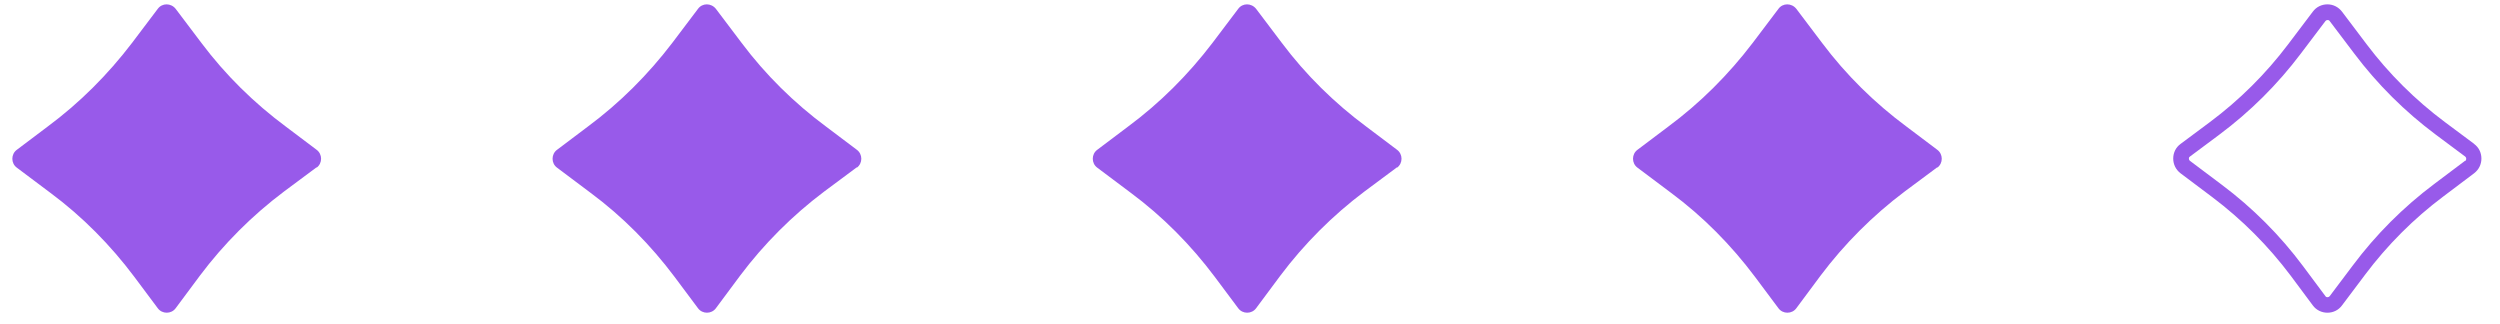 <svg width="108" height="14" viewBox="0 0 108 14" fill="none" xmlns="http://www.w3.org/2000/svg">
<path d="M13.678 7.226L12.272 8.272C10.899 9.302 9.664 10.537 8.635 11.909L7.588 13.316C7.4 13.573 7.005 13.573 6.816 13.316L5.804 11.961C4.775 10.588 3.557 9.353 2.168 8.324L0.727 7.243C0.469 7.055 0.469 6.66 0.727 6.471L2.048 5.476C3.437 4.447 4.655 3.229 5.701 1.857L6.816 0.381C7.005 0.124 7.383 0.124 7.588 0.381L8.703 1.857C9.733 3.229 10.968 4.447 12.357 5.476L13.678 6.471C13.935 6.66 13.935 7.055 13.678 7.243V7.226Z" fill="#985AEA"/>
<path d="M37.016 7.226L35.609 8.272C34.237 9.302 33.002 10.537 31.972 11.909L30.926 13.316C30.737 13.573 30.343 13.573 30.154 13.316L29.142 11.961C28.113 10.588 26.895 9.353 25.505 8.324L24.064 7.243C23.807 7.055 23.807 6.66 24.064 6.471L25.385 5.476C26.774 4.447 27.992 3.229 29.039 1.857L30.154 0.381C30.343 0.124 30.72 0.124 30.926 0.381L32.041 1.857C33.07 3.229 34.305 4.447 35.695 5.476L37.016 6.471C37.273 6.66 37.273 7.055 37.016 7.243V7.226Z" fill="#985AEA"/>
<path d="M60.353 7.226L58.946 8.272C57.574 9.302 56.339 10.537 55.31 11.909L54.263 13.316C54.075 13.573 53.68 13.573 53.491 13.316L52.479 11.961C51.45 10.588 50.232 9.353 48.842 8.324L47.401 7.243C47.144 7.055 47.144 6.66 47.401 6.471L48.722 5.476C50.112 4.447 51.33 3.229 52.376 1.857L53.491 0.381C53.68 0.124 54.057 0.124 54.263 0.381L55.378 1.857C56.407 3.229 57.643 4.447 59.032 5.476L60.353 6.471C60.61 6.66 60.61 7.055 60.353 7.243V7.226Z" fill="#985AEA"/>
<path d="M83.691 7.226L82.284 8.272C80.912 9.302 79.677 10.537 78.647 11.909L77.601 13.316C77.412 13.573 77.018 13.573 76.829 13.316L75.817 11.961C74.788 10.588 73.57 9.353 72.18 8.324L70.739 7.243C70.482 7.055 70.482 6.66 70.739 6.471L72.06 5.476C73.45 4.447 74.668 3.229 75.714 1.857L76.829 0.381C77.018 0.124 77.395 0.124 77.601 0.381L78.716 1.857C79.745 3.229 80.98 4.447 82.37 5.476L83.691 6.471C83.948 6.66 83.948 7.055 83.691 7.243V7.226Z" fill="#985AEA"/>
<path d="M106.889 6.219L105.629 5.281C104.343 4.323 103.197 3.184 102.232 1.904L101.174 0.503C101.019 0.302 100.792 0.188 100.544 0.188C100.296 0.188 100.061 0.302 99.914 0.503L98.855 1.904C97.89 3.184 96.745 4.323 95.458 5.281L94.198 6.219C93.998 6.366 93.883 6.594 93.883 6.849C93.883 7.103 93.998 7.331 94.198 7.485L95.572 8.517C96.852 9.482 97.991 10.621 98.956 11.907L99.914 13.194C100.061 13.395 100.296 13.509 100.544 13.509C100.798 13.509 101.026 13.395 101.174 13.194L102.172 11.867C103.137 10.581 104.276 9.442 105.556 8.484L106.882 7.485C107.083 7.331 107.197 7.103 107.197 6.849C107.197 6.594 107.083 6.366 106.882 6.219H106.889ZM106.487 6.949L105.16 7.947C103.827 8.946 102.641 10.132 101.643 11.465L100.644 12.792C100.611 12.832 100.57 12.839 100.55 12.839C100.53 12.839 100.483 12.839 100.457 12.792L99.498 11.505C98.5 10.165 97.314 8.979 95.981 7.981L94.607 6.949C94.567 6.916 94.56 6.875 94.56 6.855C94.56 6.835 94.56 6.788 94.607 6.762L95.867 5.823C97.207 4.825 98.393 3.646 99.398 2.312L100.457 0.912C100.49 0.872 100.53 0.865 100.55 0.865C100.57 0.865 100.617 0.865 100.644 0.912L101.703 2.312C102.708 3.646 103.894 4.825 105.234 5.823L106.494 6.762C106.534 6.795 106.541 6.835 106.541 6.855C106.541 6.875 106.541 6.922 106.494 6.956L106.487 6.949Z" fill="#985AEA"/>
</svg>
